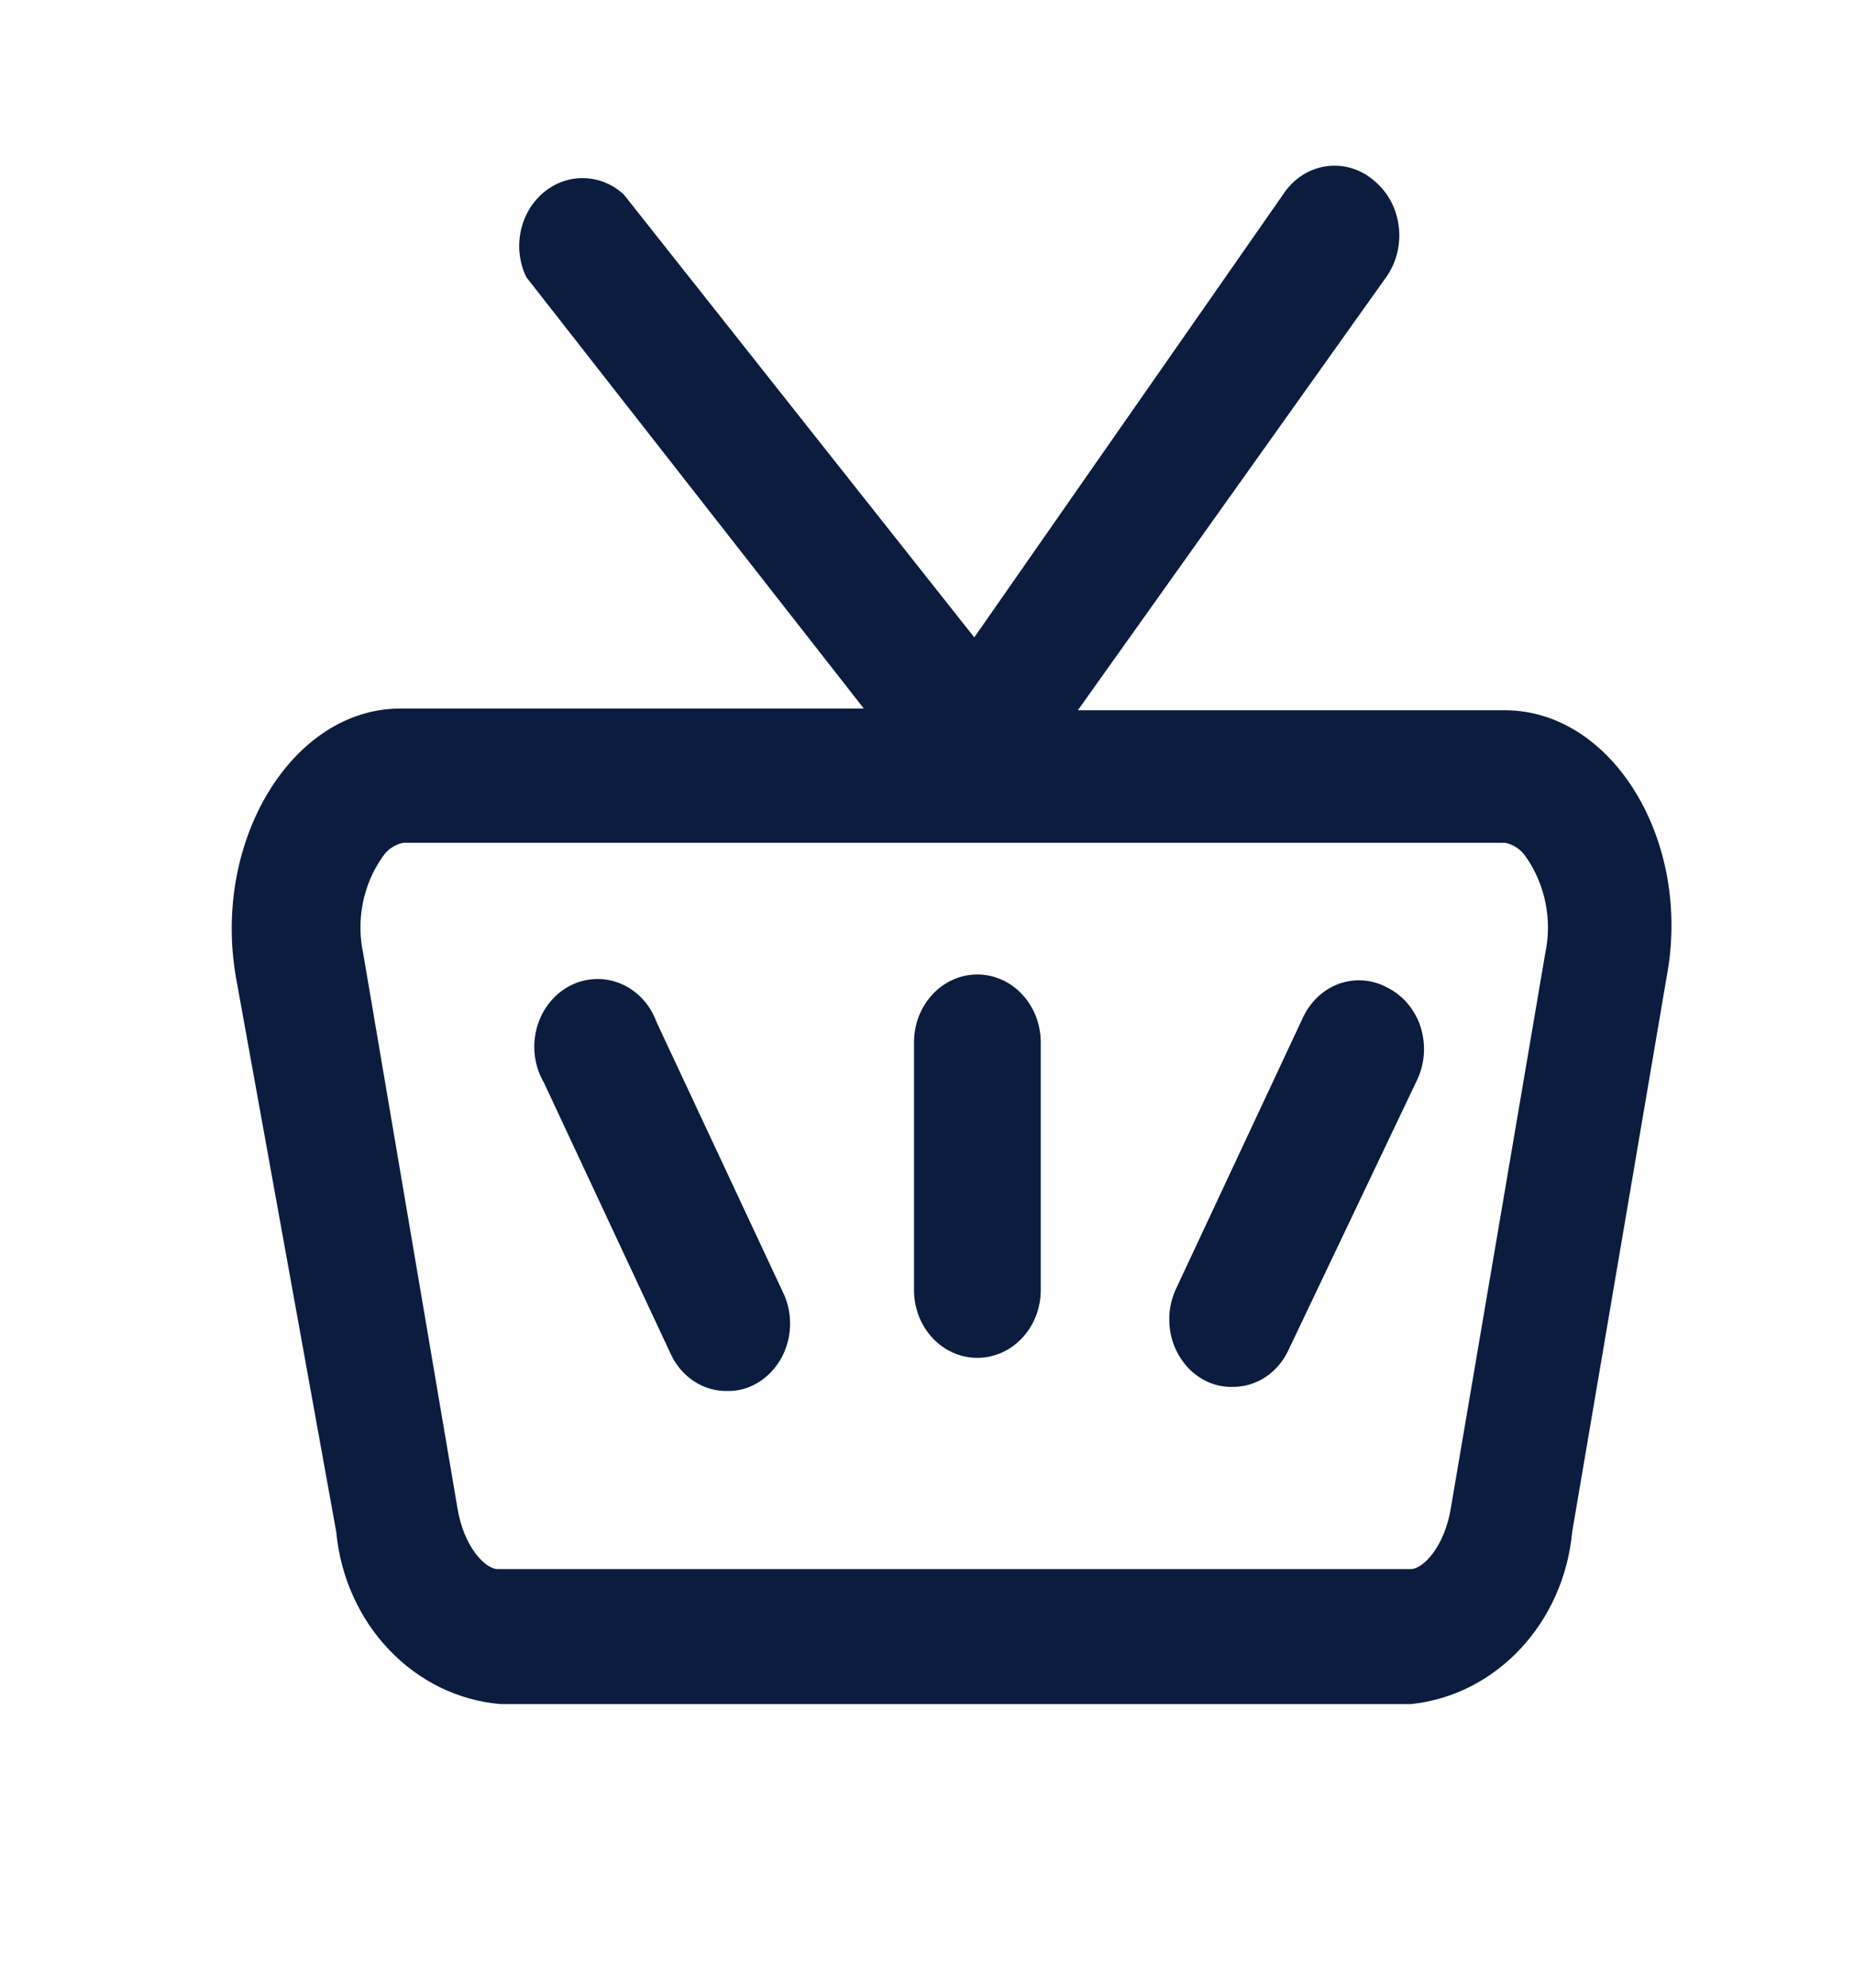 <svg width="14" height="15" viewBox="0 0 14 15" fill="none" xmlns="http://www.w3.org/2000/svg">
<path fill-rule="evenodd" clip-rule="evenodd" d="M8.139 5.36H11.364C12.175 5.36 12.782 6.347 12.584 7.379L11.872 11.56C11.808 12.25 11.297 12.794 10.653 12.86H3.781C3.128 12.806 2.604 12.258 2.539 11.56L1.78 7.366C1.605 6.335 2.212 5.347 3.023 5.347H6.523L3.974 2.091C3.869 1.874 3.923 1.607 4.102 1.455C4.28 1.303 4.535 1.308 4.709 1.466L7.357 4.81L9.69 1.466C9.766 1.35 9.883 1.274 10.014 1.255C10.145 1.236 10.277 1.276 10.379 1.366C10.587 1.539 10.628 1.858 10.472 2.085L8.139 5.36ZM10.956 11.379L11.668 7.197C11.723 6.943 11.669 6.675 11.522 6.466C11.485 6.41 11.428 6.372 11.364 6.36H3.046C2.983 6.372 2.926 6.41 2.889 6.466C2.741 6.675 2.688 6.943 2.743 7.197L3.454 11.379C3.501 11.672 3.664 11.841 3.758 11.841H10.653C10.746 11.841 10.909 11.672 10.956 11.379Z" fill="#0B1C3F"/>
<path d="M7.38 7.354C7.116 7.354 6.902 7.583 6.902 7.866V9.741C6.905 10.022 7.118 10.247 7.38 10.247C7.644 10.247 7.859 10.018 7.859 9.735V7.86C7.855 7.579 7.642 7.354 7.38 7.354V7.354Z" fill="#0B1C3F"/>
<path d="M4.959 7.716C4.894 7.534 4.738 7.408 4.557 7.39C4.376 7.372 4.201 7.465 4.105 7.632C4.01 7.798 4.011 8.007 4.108 8.172L5.064 10.216C5.144 10.39 5.309 10.5 5.49 10.497C5.563 10.499 5.635 10.482 5.7 10.447C5.814 10.387 5.901 10.28 5.941 10.152C5.982 10.023 5.973 9.882 5.916 9.76L4.959 7.716Z" fill="#0B1C3F"/>
<path d="M10.478 7.454C10.364 7.391 10.232 7.381 10.111 7.424C9.991 7.468 9.891 7.562 9.836 7.685L8.879 9.729C8.823 9.85 8.814 9.991 8.854 10.12C8.895 10.249 8.981 10.356 9.095 10.416C9.161 10.451 9.233 10.468 9.305 10.466C9.486 10.469 9.652 10.359 9.731 10.185L10.705 8.141C10.761 8.018 10.768 7.876 10.726 7.746C10.683 7.617 10.594 7.512 10.478 7.454Z" fill="#0B1C3F"/>
</svg>
